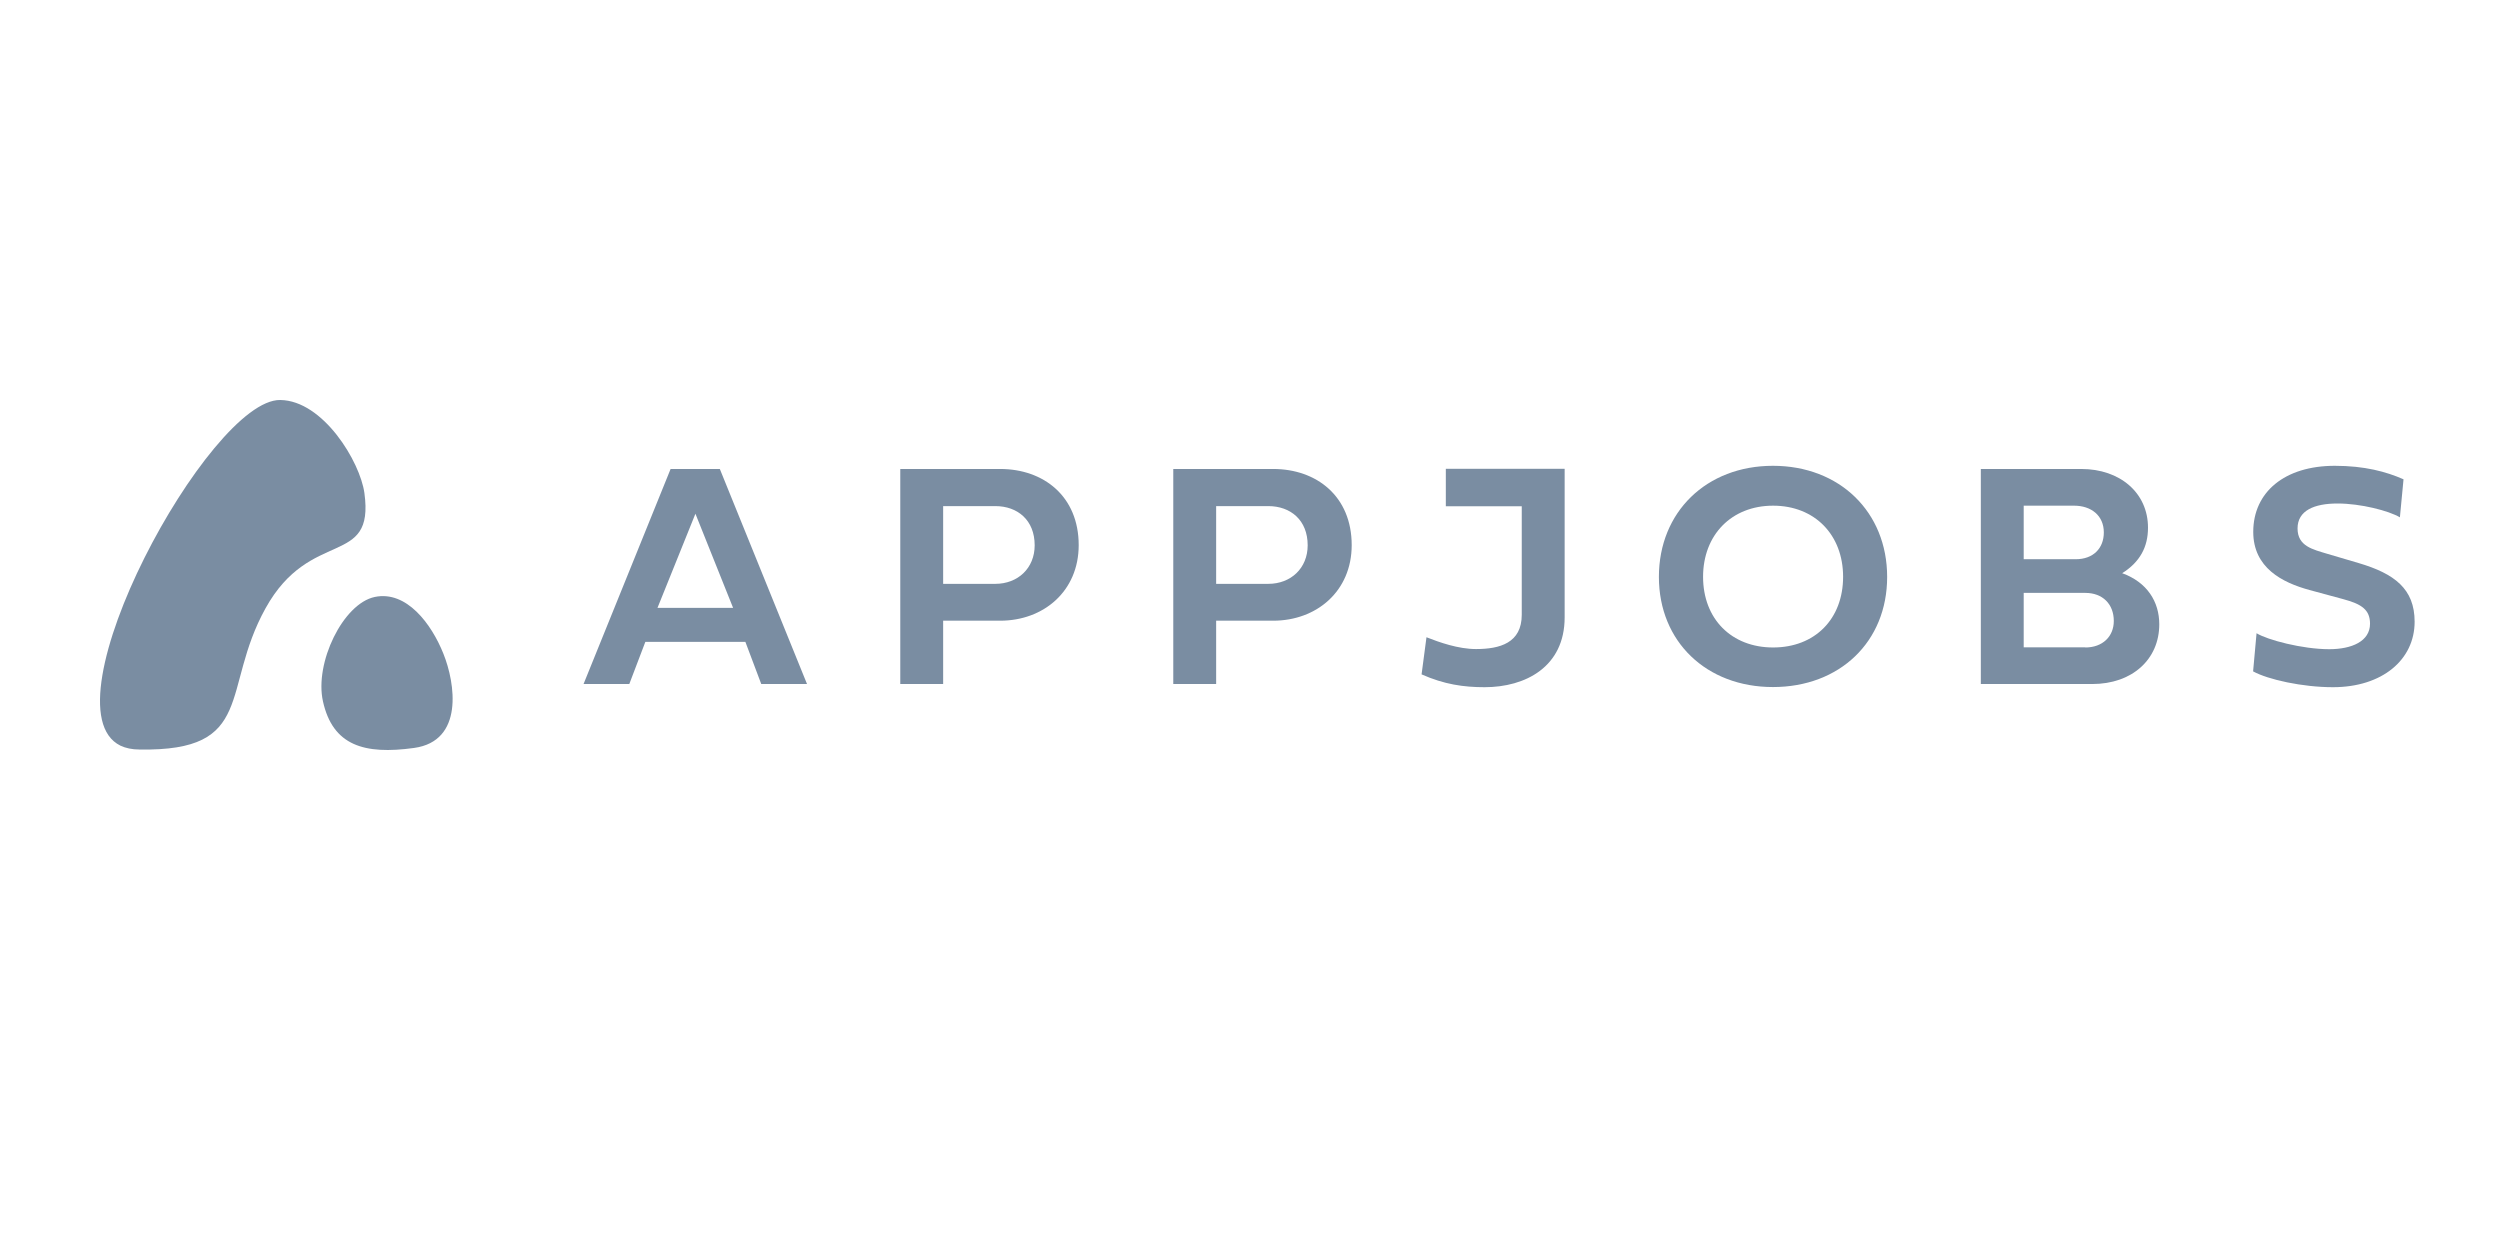 <svg width="100" height="50" viewBox="0 0 100 50" fill="none" xmlns="http://www.w3.org/2000/svg">
<g clip-path="url(#clip0)">
<path d="M29.815 25.674H25.814L25.172 27.361H23.342L26.824 18.759H28.793L32.281 27.361H30.45L29.815 25.674ZM26.299 24.315H29.324L27.817 20.549L26.299 24.315Z" fill="#7A8DA2"/>
<path d="M37.726 24.828V27.361H36.011V18.759H40.007C41.745 18.759 43.148 19.853 43.148 21.805C43.148 23.647 41.745 24.828 40.007 24.828H37.726V24.828ZM37.726 20.244V23.354H39.811C40.717 23.354 41.387 22.726 41.387 21.811C41.387 20.808 40.706 20.244 39.811 20.244H37.726Z" fill="#7A8DA2"/>
<path d="M48.646 24.828V27.361H46.931V18.759H50.927C52.665 18.759 54.068 19.853 54.068 21.805C54.068 23.647 52.665 24.828 50.927 24.828H48.646V24.828ZM48.646 20.244V23.354H50.73C51.637 23.354 52.307 22.726 52.307 21.811C52.307 20.808 51.626 20.244 50.73 20.244H48.646Z" fill="#7A8DA2"/>
<path d="M57.059 25.49C57.568 25.691 58.33 25.962 59.04 25.962C59.993 25.962 60.87 25.72 60.87 24.591V20.25H57.833V18.753H62.586V24.695C62.586 26.676 61.015 27.488 59.386 27.488C58.549 27.488 57.77 27.378 56.863 26.975L57.059 25.49Z" fill="#7A8DA2"/>
<path d="M70.918 18.632C73.586 18.632 75.486 20.48 75.486 23.077C75.486 25.674 73.586 27.482 70.918 27.482C68.262 27.482 66.356 25.669 66.356 23.077C66.356 20.474 68.262 18.632 70.918 18.632ZM70.924 25.899C72.598 25.899 73.724 24.759 73.724 23.072C73.724 21.402 72.598 20.227 70.924 20.227C69.261 20.227 68.123 21.396 68.123 23.072C68.123 24.759 69.261 25.899 70.924 25.899Z" fill="#7A8DA2"/>
<path d="M79.233 18.759H83.252C84.8 18.759 85.92 19.714 85.92 21.108C85.92 21.874 85.603 22.478 84.887 22.928C85.886 23.29 86.371 24.068 86.371 24.972C86.371 26.377 85.285 27.361 83.691 27.361H79.233V18.759V18.759ZM83.027 22.369C83.732 22.369 84.153 21.931 84.153 21.298C84.153 20.619 83.645 20.227 82.964 20.227H80.948V22.369H83.027V22.369ZM83.414 25.899C84.101 25.899 84.552 25.461 84.552 24.839C84.552 24.166 84.107 23.716 83.414 23.716H80.948V25.893H83.414V25.899Z" fill="#7A8DA2"/>
<path d="M96.141 19.173L95.996 20.693C95.546 20.428 94.426 20.14 93.502 20.14C92.566 20.14 91.902 20.423 91.902 21.137C91.902 21.851 92.514 21.977 93.103 22.156L94.351 22.524C95.771 22.945 96.585 23.549 96.585 24.868C96.585 26.394 95.286 27.488 93.317 27.488C92.099 27.488 90.719 27.183 90.124 26.855L90.262 25.329C90.69 25.594 92.093 25.968 93.167 25.968C94.073 25.968 94.801 25.651 94.801 24.949C94.801 24.402 94.478 24.166 93.744 23.97L92.382 23.601C91.284 23.302 90.13 22.709 90.13 21.275C90.13 19.686 91.383 18.632 93.392 18.632C94.582 18.632 95.454 18.868 96.141 19.173Z" fill="#7A8DA2"/>
<path fill-rule="evenodd" clip-rule="evenodd" d="M14.992 23.878C13.722 24.143 12.573 26.515 12.919 28.058C13.312 29.82 14.565 30.195 16.563 29.918C18.561 29.642 18.214 27.333 17.735 26.146C17.262 24.96 16.263 23.613 14.992 23.878Z" fill="#7A8DA2"/>
<path fill-rule="evenodd" clip-rule="evenodd" d="M10.621 24.332C8.825 27.569 10.251 30.062 5.58 29.981C5.279 29.981 5.025 29.924 4.817 29.826C1.682 28.283 8.38 15.954 11.21 16C12.925 16.023 14.403 18.465 14.576 19.72C14.992 22.726 12.417 21.09 10.621 24.332Z" fill="#7A8DA2"/>
</g>
<defs>
<clipPath id="clip0">
<rect width="100" height="50" fill="white"/>
</clipPath>
</defs>
</svg>
